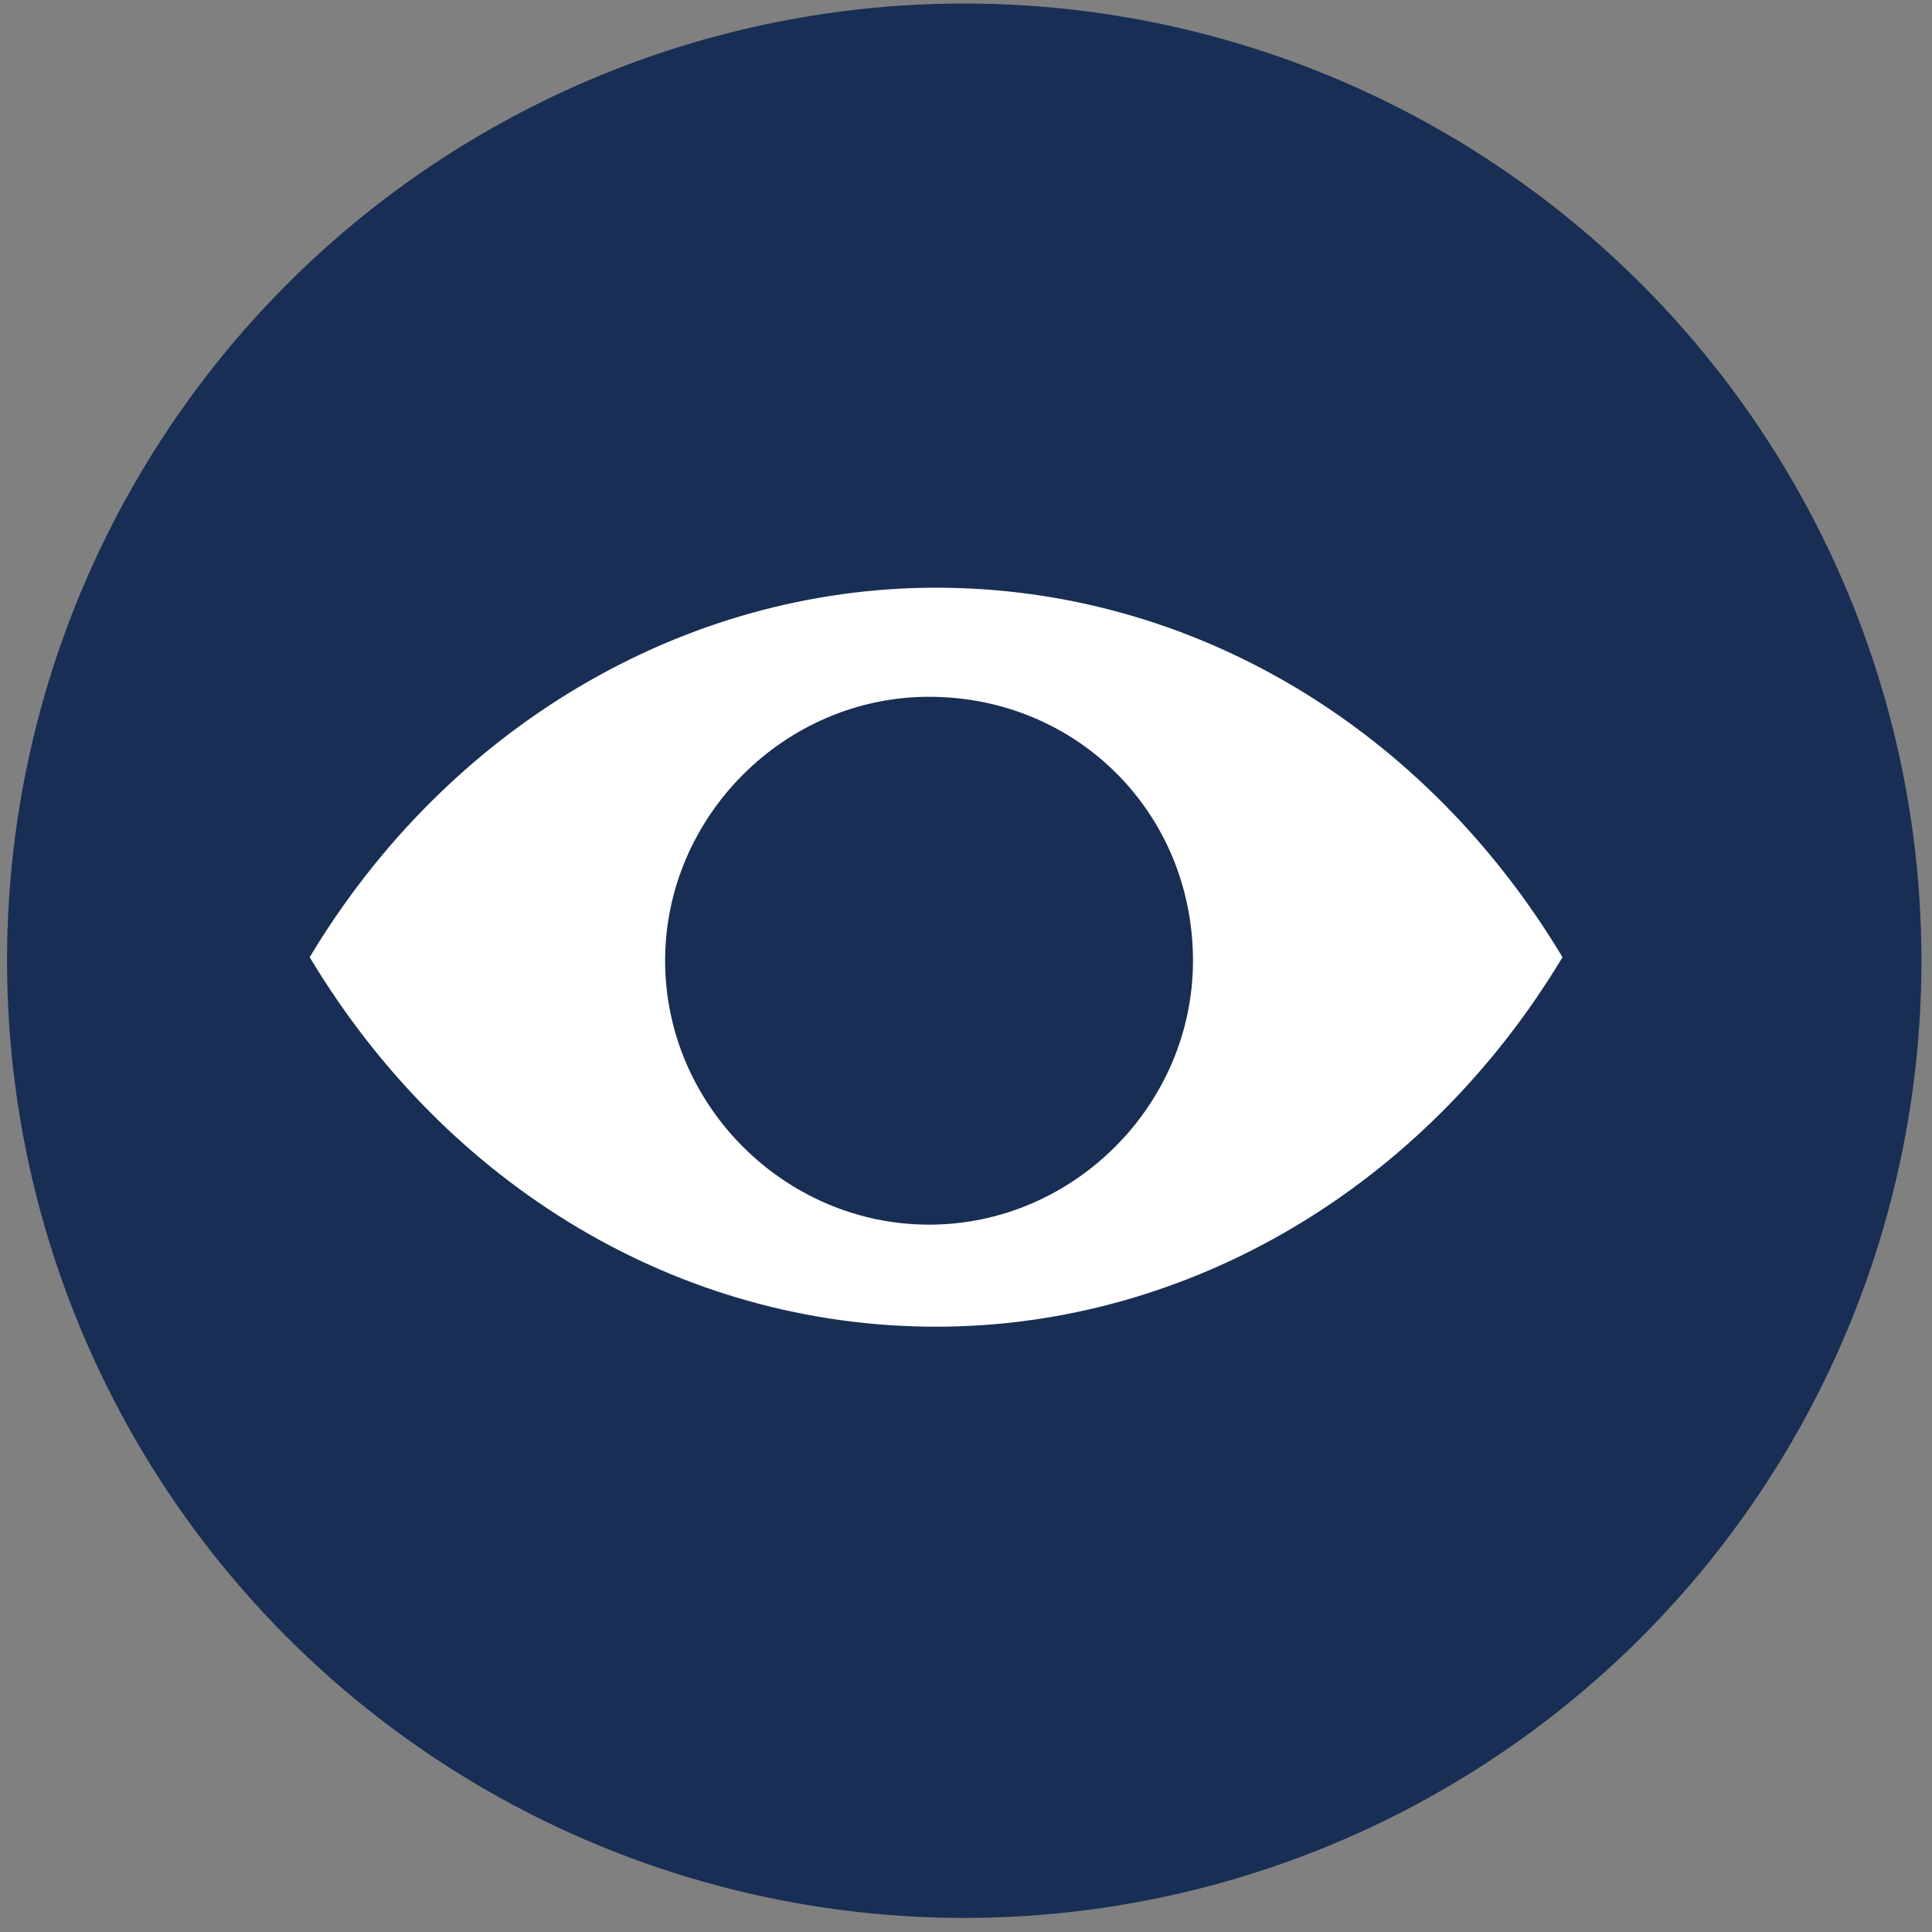 <svg xmlns="http://www.w3.org/2000/svg" viewBox="0 0 54.9 54.9"><rect x="0" y="0" width="54.9" height="54.9" fill="#808080" stroke="none"/><circle cx="27.4" cy="27.3" r="27.2" fill="#192e54"/><path d="M8.8 27.2c3.9-6.5 10.6-10.5 17.8-10.5 7.3 0 13.9 4 17.8 10.5-3.9 6.5-10.6 10.5-17.8 10.5-7.3 0-13.9-4-17.8-10.5h0zm17.6-7.4c-4.1 0-7.5 3.4-7.5 7.5s3.4 7.5 7.5 7.5 7.5-3.4 7.5-7.5c0-4.2-3.3-7.5-7.5-7.5z" fill="#fff"/></svg>

